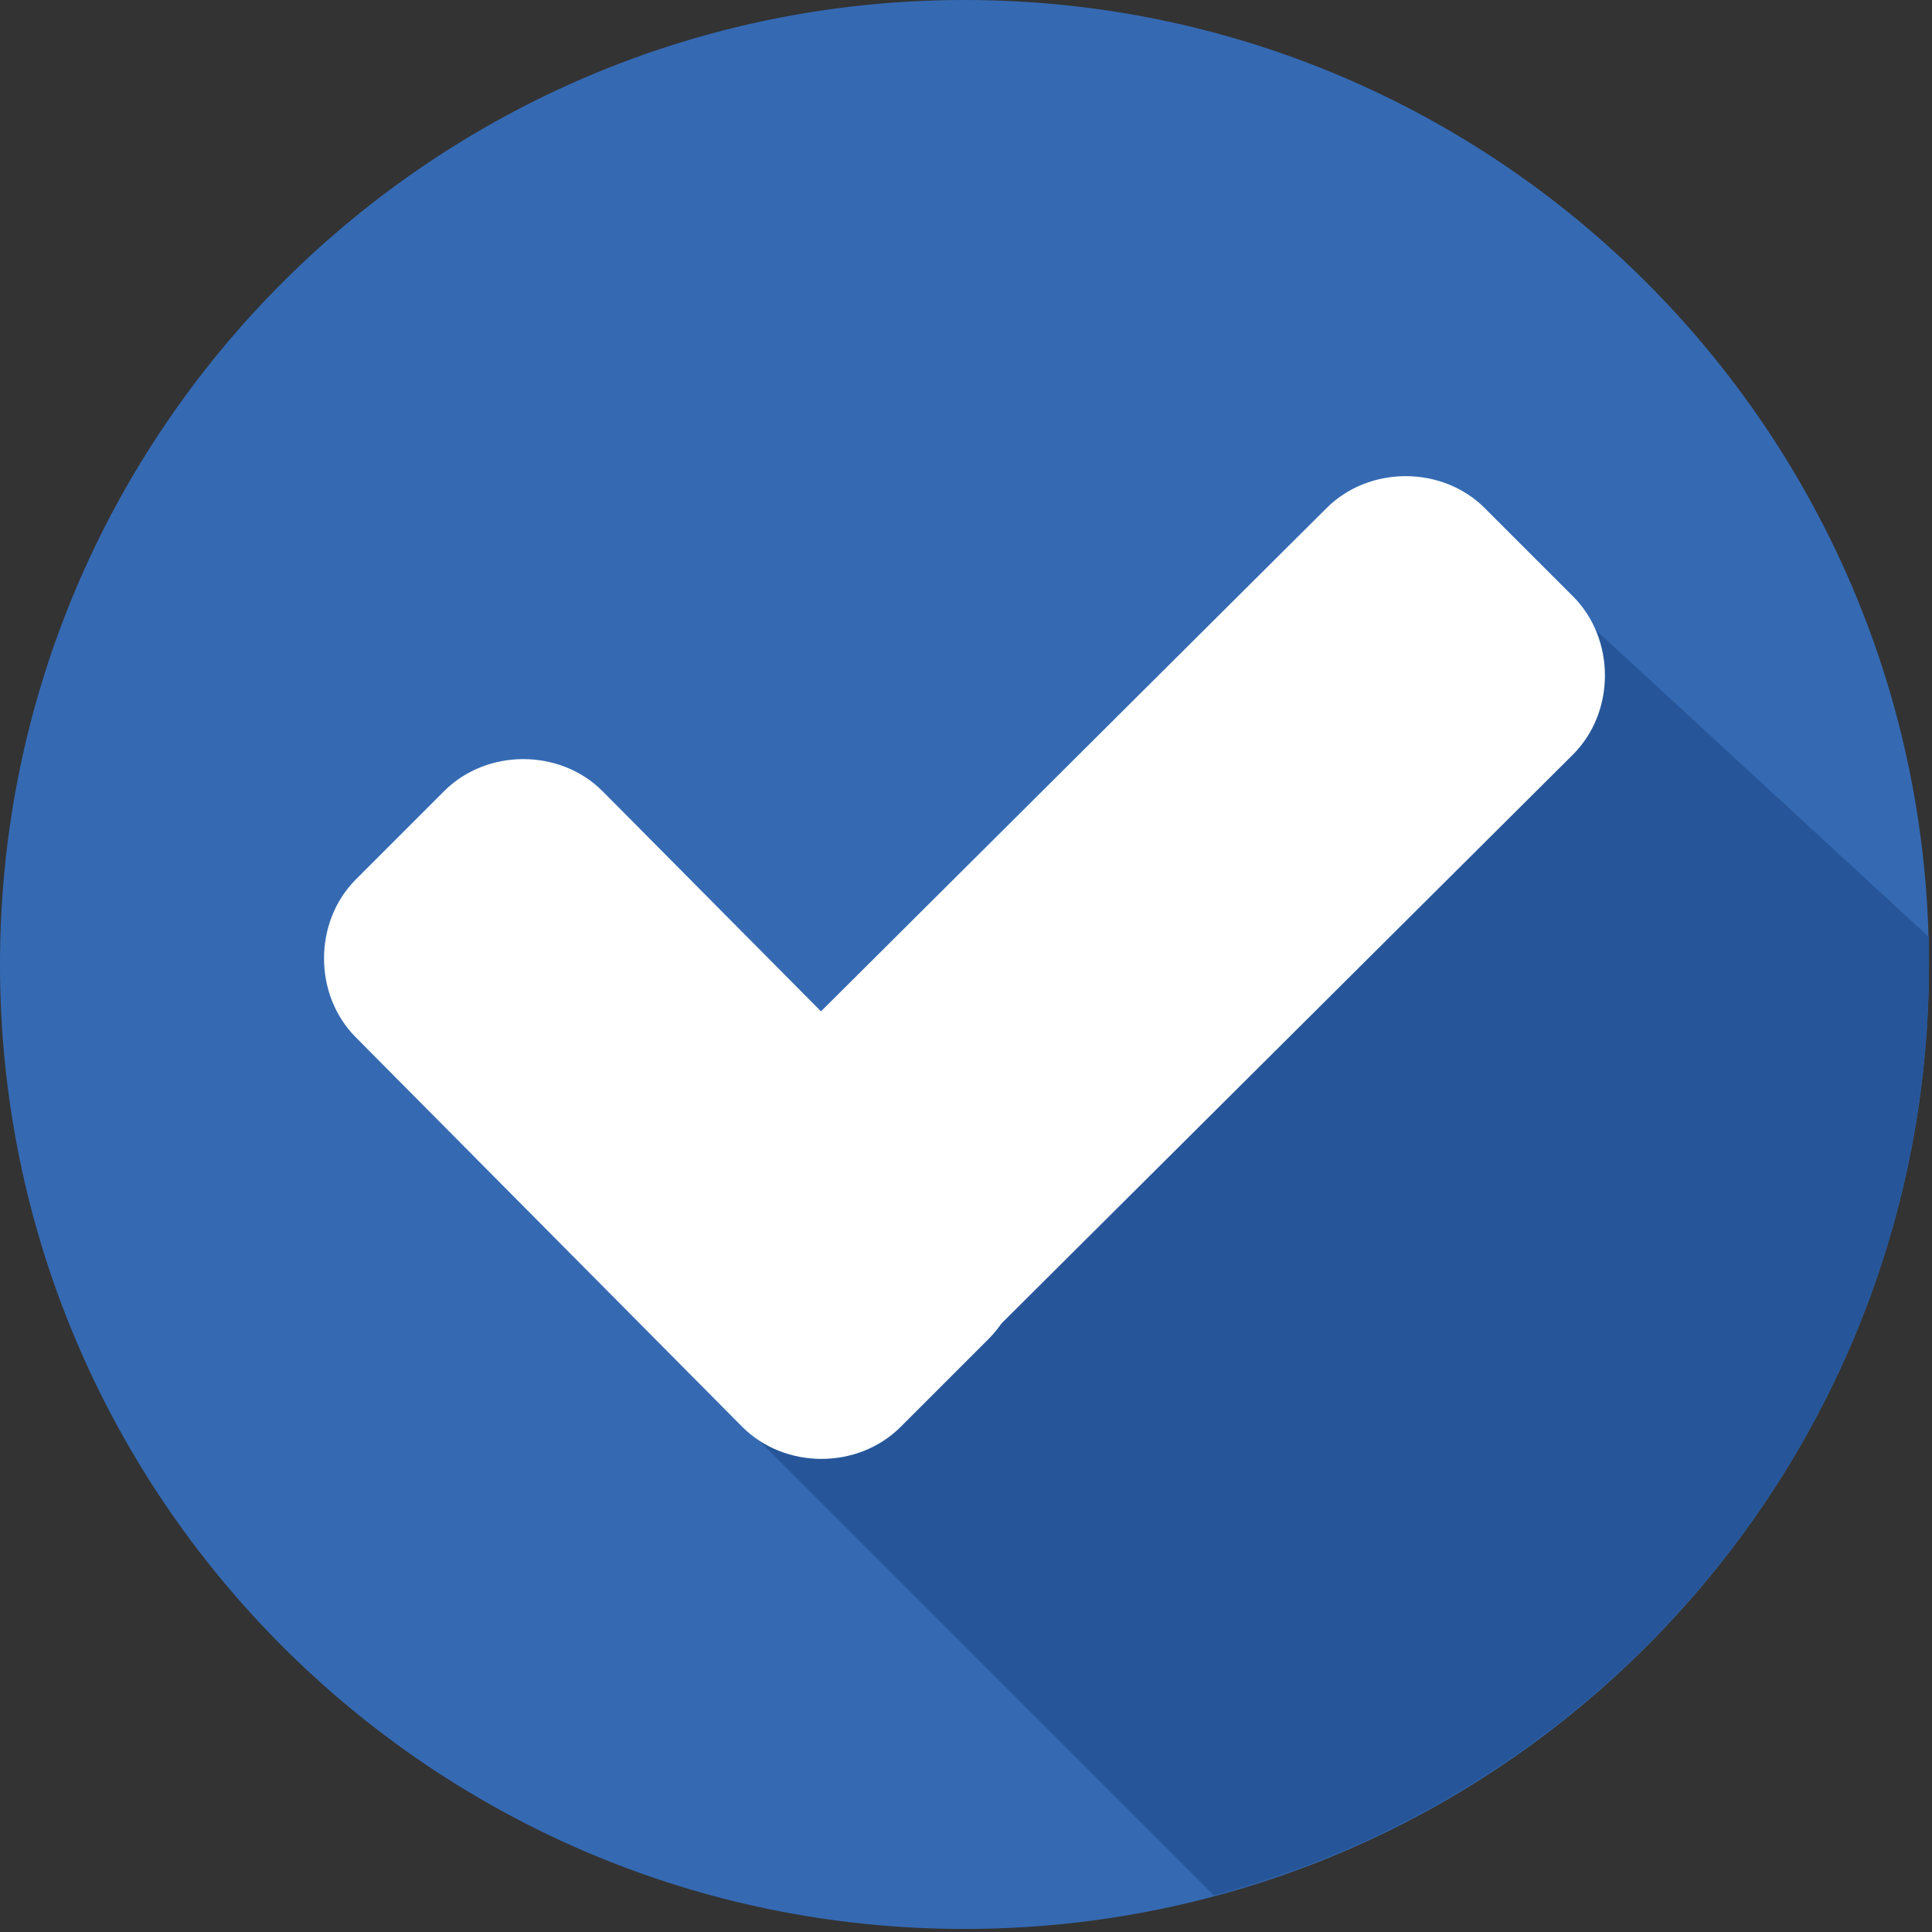 <?xml version="1.0" encoding="utf-8"?>
<svg width="508px" height="508px" viewbox="0 0 508 508" version="1.1" xmlns:xlink="http://www.w3.org/1999/xlink" xmlns="http://www.w3.org/2000/svg">
  <rect width="100%" height="100%" fill="#333333" stroke="none"/>
  <g id="checked">
    <path d="M0 253.6C0 113.541 113.541 0 253.6 0C393.659 0 507.2 113.541 507.2 253.6C507.2 393.659 393.659 507.2 253.6 507.2C113.541 507.2 0 393.659 0 253.6Z" id="Circle" fill="#356AB3" fill-rule="evenodd" stroke="none" />
    <path d="M0 216L130.4 346.4C238.4 317.6 318.4 219.2 318.4 101.6C318.4 99.2 318.4 96.8 318.4 94.4L216 0L0 216L0 216Z" transform="translate(188.8 152)" id="Shape" fill="#265699" fill-rule="evenodd" stroke="none" />
    <g id="Group" transform="translate(85.2 125.2)">
      <path d="M174.8 110.8C186 122 186 141.2 174.8 152.4L151.6 175.6C140.4 186.8 121.2 186.8 110 175.6L8.4 73.2C-2.8 62 -2.8 42.8 8.4 31.6L31.6 8.4C42.8 -2.8 62 -2.8 73.2 8.4L174.8 110.8L174.8 110.8Z" transform="translate(0 74.4)" id="Shape" fill="#FFFFFF" fill-rule="evenodd" stroke="none" />
      <path d="M184.4 8.4C195.6 -2.8 214.8 -2.8 226 8.4L249.2 31.6C260.4 42.8 260.4 62 249.2 73.2L73.2 248.4C62 259.6 42.8 259.6 31.6 248.4L8.4 225.2C-2.8 214 -2.8 194.8 8.4 183.6L184.4 8.4L184.4 8.4Z" transform="translate(79.2 0)" id="Shape" fill="#FFFFFF" fill-rule="evenodd" stroke="none" />
    </g>
  </g>
</svg>